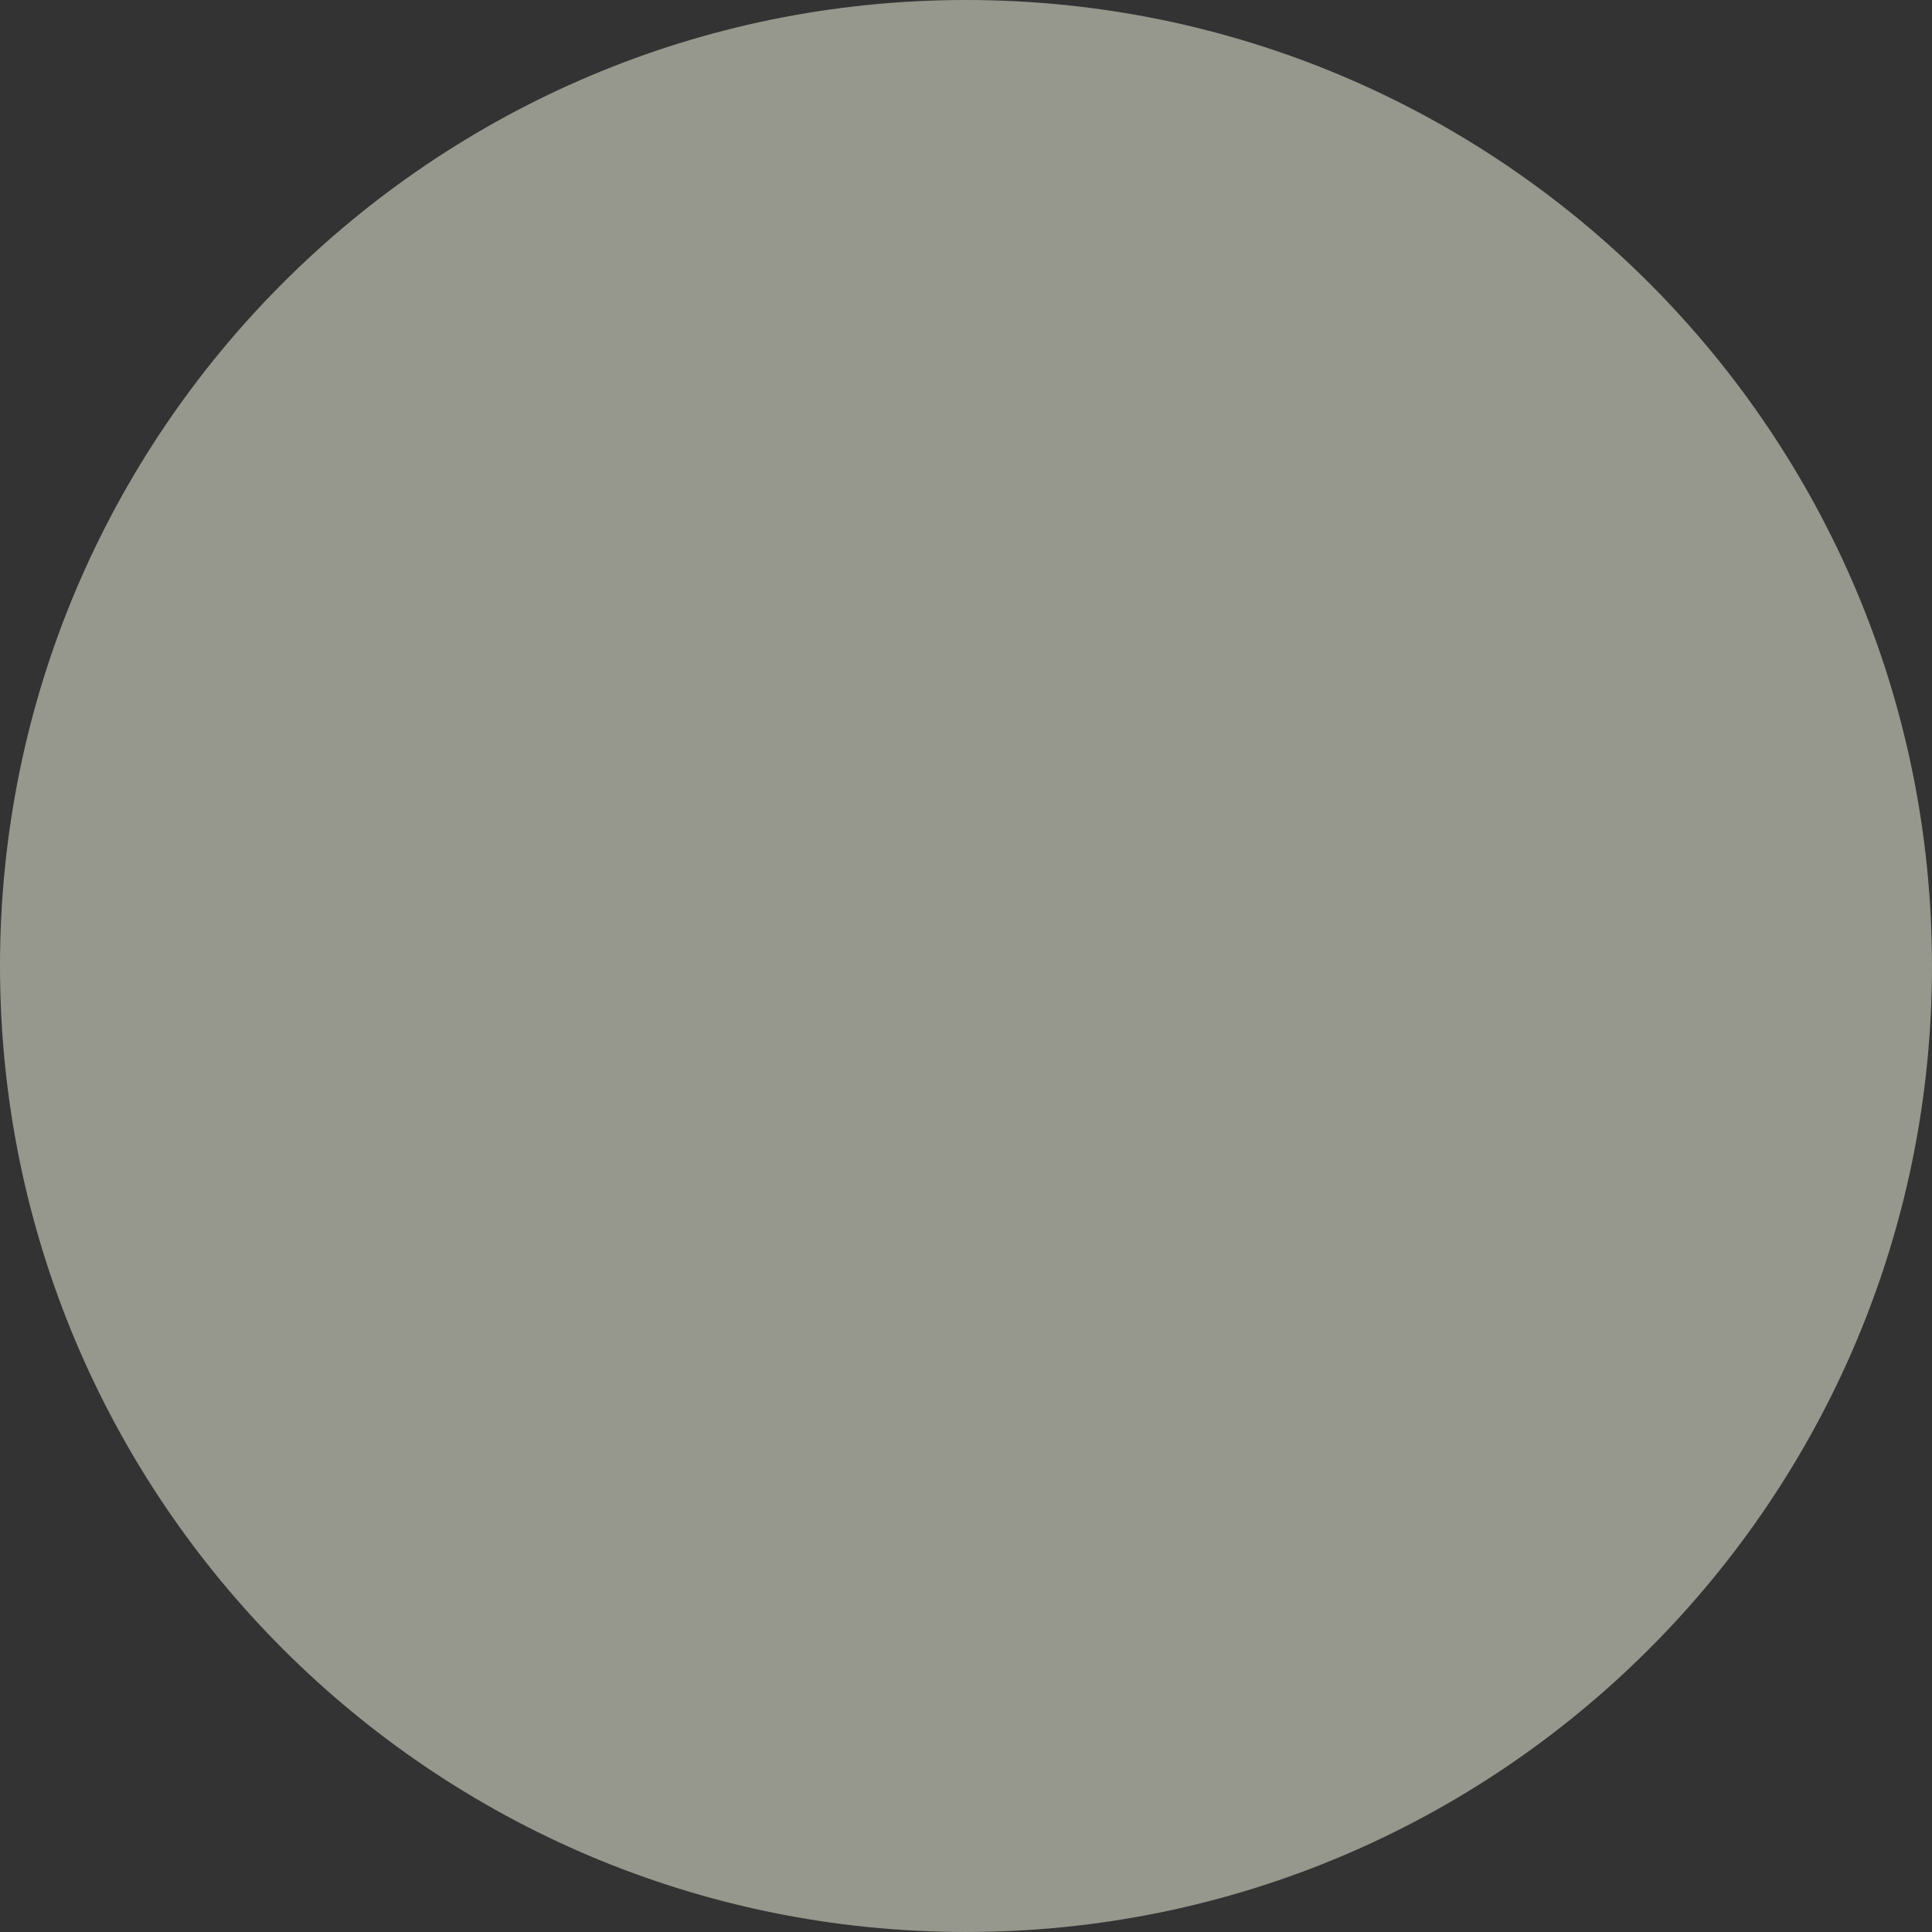 <svg 
 xmlns="http://www.w3.org/2000/svg"
 xmlns:xlink="http://www.w3.org/1999/xlink"
 width="118px" height="118px">
<rect width="100%" height="100%" fill="#333333" stroke="none"/>
<path fill-rule="evenodd"  opacity="0.502" fill="rgb(249, 251, 231)"
 d="M58.999,0.0 C91.584,0.0 117.999,26.414 117.999,58.999 C117.999,91.584 91.584,117.999 58.999,117.999 C26.415,117.999 0.0,91.584 0.0,58.999 C0.0,26.414 26.415,0.0 58.999,0.0 Z"/>
</svg>